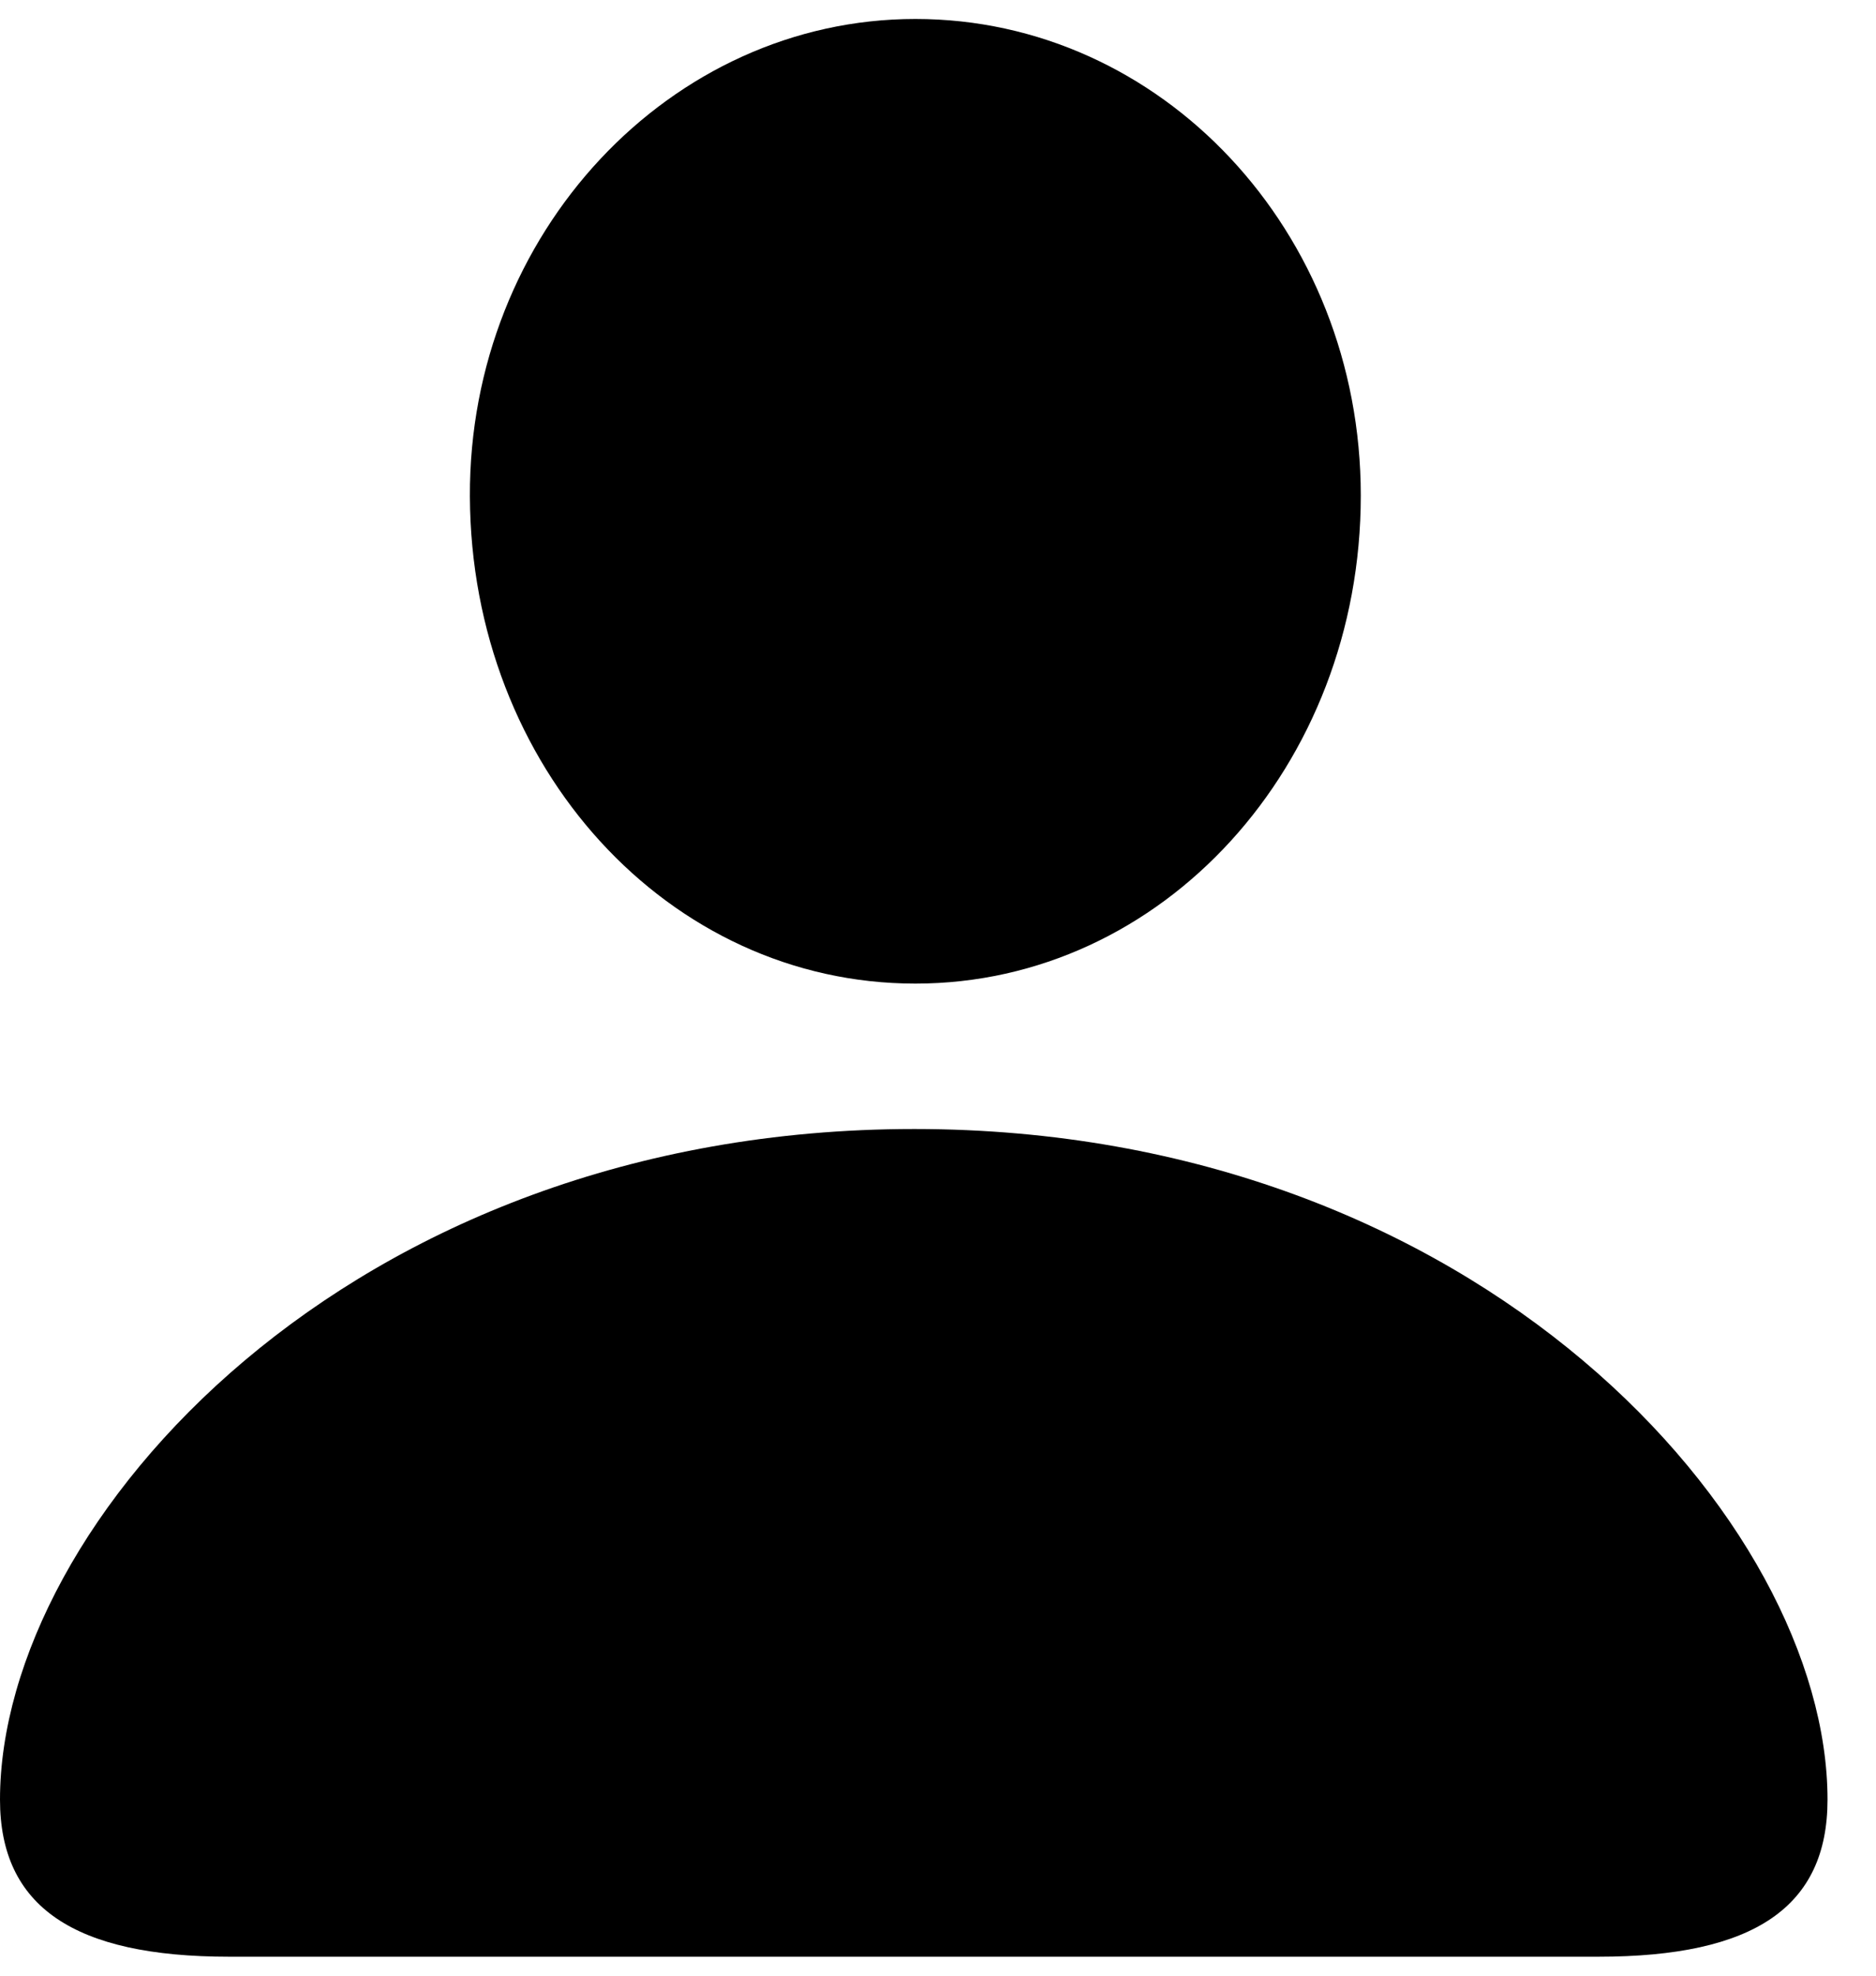 <svg width="19" height="20" viewBox="0 0 19 20" fill="none" xmlns="http://www.w3.org/2000/svg">
<path d="M9.271 9.957C11.773 9.957 13.782 7.755 13.782 5.016C13.782 2.341 11.763 0.192 9.271 0.192C6.789 0.192 4.748 2.362 4.759 5.026C4.77 7.766 6.768 9.957 9.271 9.957ZM9.271 8.7C7.52 8.7 6.091 7.1 6.091 5.026C6.069 3.039 7.52 1.46 9.271 1.46C11.021 1.46 12.45 3.018 12.45 5.016C12.45 7.078 11.032 8.7 9.271 8.7ZM2.32 19.808H16.189C17.768 19.808 18.509 19.303 18.509 18.218C18.509 15.414 14.985 11.429 9.26 11.429C3.523 11.429 0 15.414 0 18.218C0 19.303 0.752 19.808 2.32 19.808ZM1.987 18.54C1.493 18.54 1.332 18.422 1.332 18.078C1.332 16.048 4.2 12.685 9.26 12.685C14.309 12.685 17.188 16.048 17.188 18.078C17.188 18.422 17.016 18.54 16.532 18.54H1.987Z" fill="currentColor"/>
<circle cx="9.49" cy="5" r="4" fill="currentColor"/>
<path d="M10.49 12.5H8.99C8.631 12.5 6.09 13.039 4.49 13.39L3.99 14C3.824 14 3.39 14.1 2.99 14.5C2.49 15 2.99 15 2.49 15.5L1.99 16C1.49 16.5 1.49 16.5 1.49 17.5V18V18.5H3.49H6.99H9.99H14.49H16.99C17.99 18.5 15.49 18 17.49 17.5C17.975 17.379 16.99 16.5 16.99 16C16.99 15.5 15.99 16.5 15.99 16C15.99 15.6 15.657 14.667 15.49 14.5C14.824 14.333 13.89 13.4 13.49 13C13.09 12.6 11.324 12.5 10.49 12.5Z" fill="currentColor"/>
<path d="M3.99 13.5C4.142 13.466 4.31 13.429 4.49 13.39M4.49 13.39C6.09 13.039 8.631 12.5 8.99 12.5C9.39 12.5 10.157 12.5 10.49 12.5C11.324 12.5 13.09 12.6 13.49 13C13.89 13.4 14.824 14.333 15.49 14.5C15.657 14.667 15.99 15.6 15.99 16C15.99 16.5 16.99 15.5 16.99 16C16.99 16.5 17.975 17.379 17.49 17.5C15.49 18 17.99 18.5 16.99 18.5C15.99 18.5 14.99 18.5 14.49 18.5C13.99 18.5 10.49 18.5 9.99 18.5C9.49 18.5 8.49 18.5 6.99 18.5C5.49 18.5 3.99 18.5 3.49 18.5C3.09 18.5 1.99 18.5 1.49 18.5V18C1.49 18.167 1.49 18.3 1.49 17.5C1.49 16.5 1.49 16.5 1.99 16C2.49 15.5 1.99 16 2.49 15.5C2.99 15 2.49 15 2.99 14.5C3.39 14.1 3.824 14 3.99 14L4.49 13.39Z" stroke="currentColor"/>
</svg>

